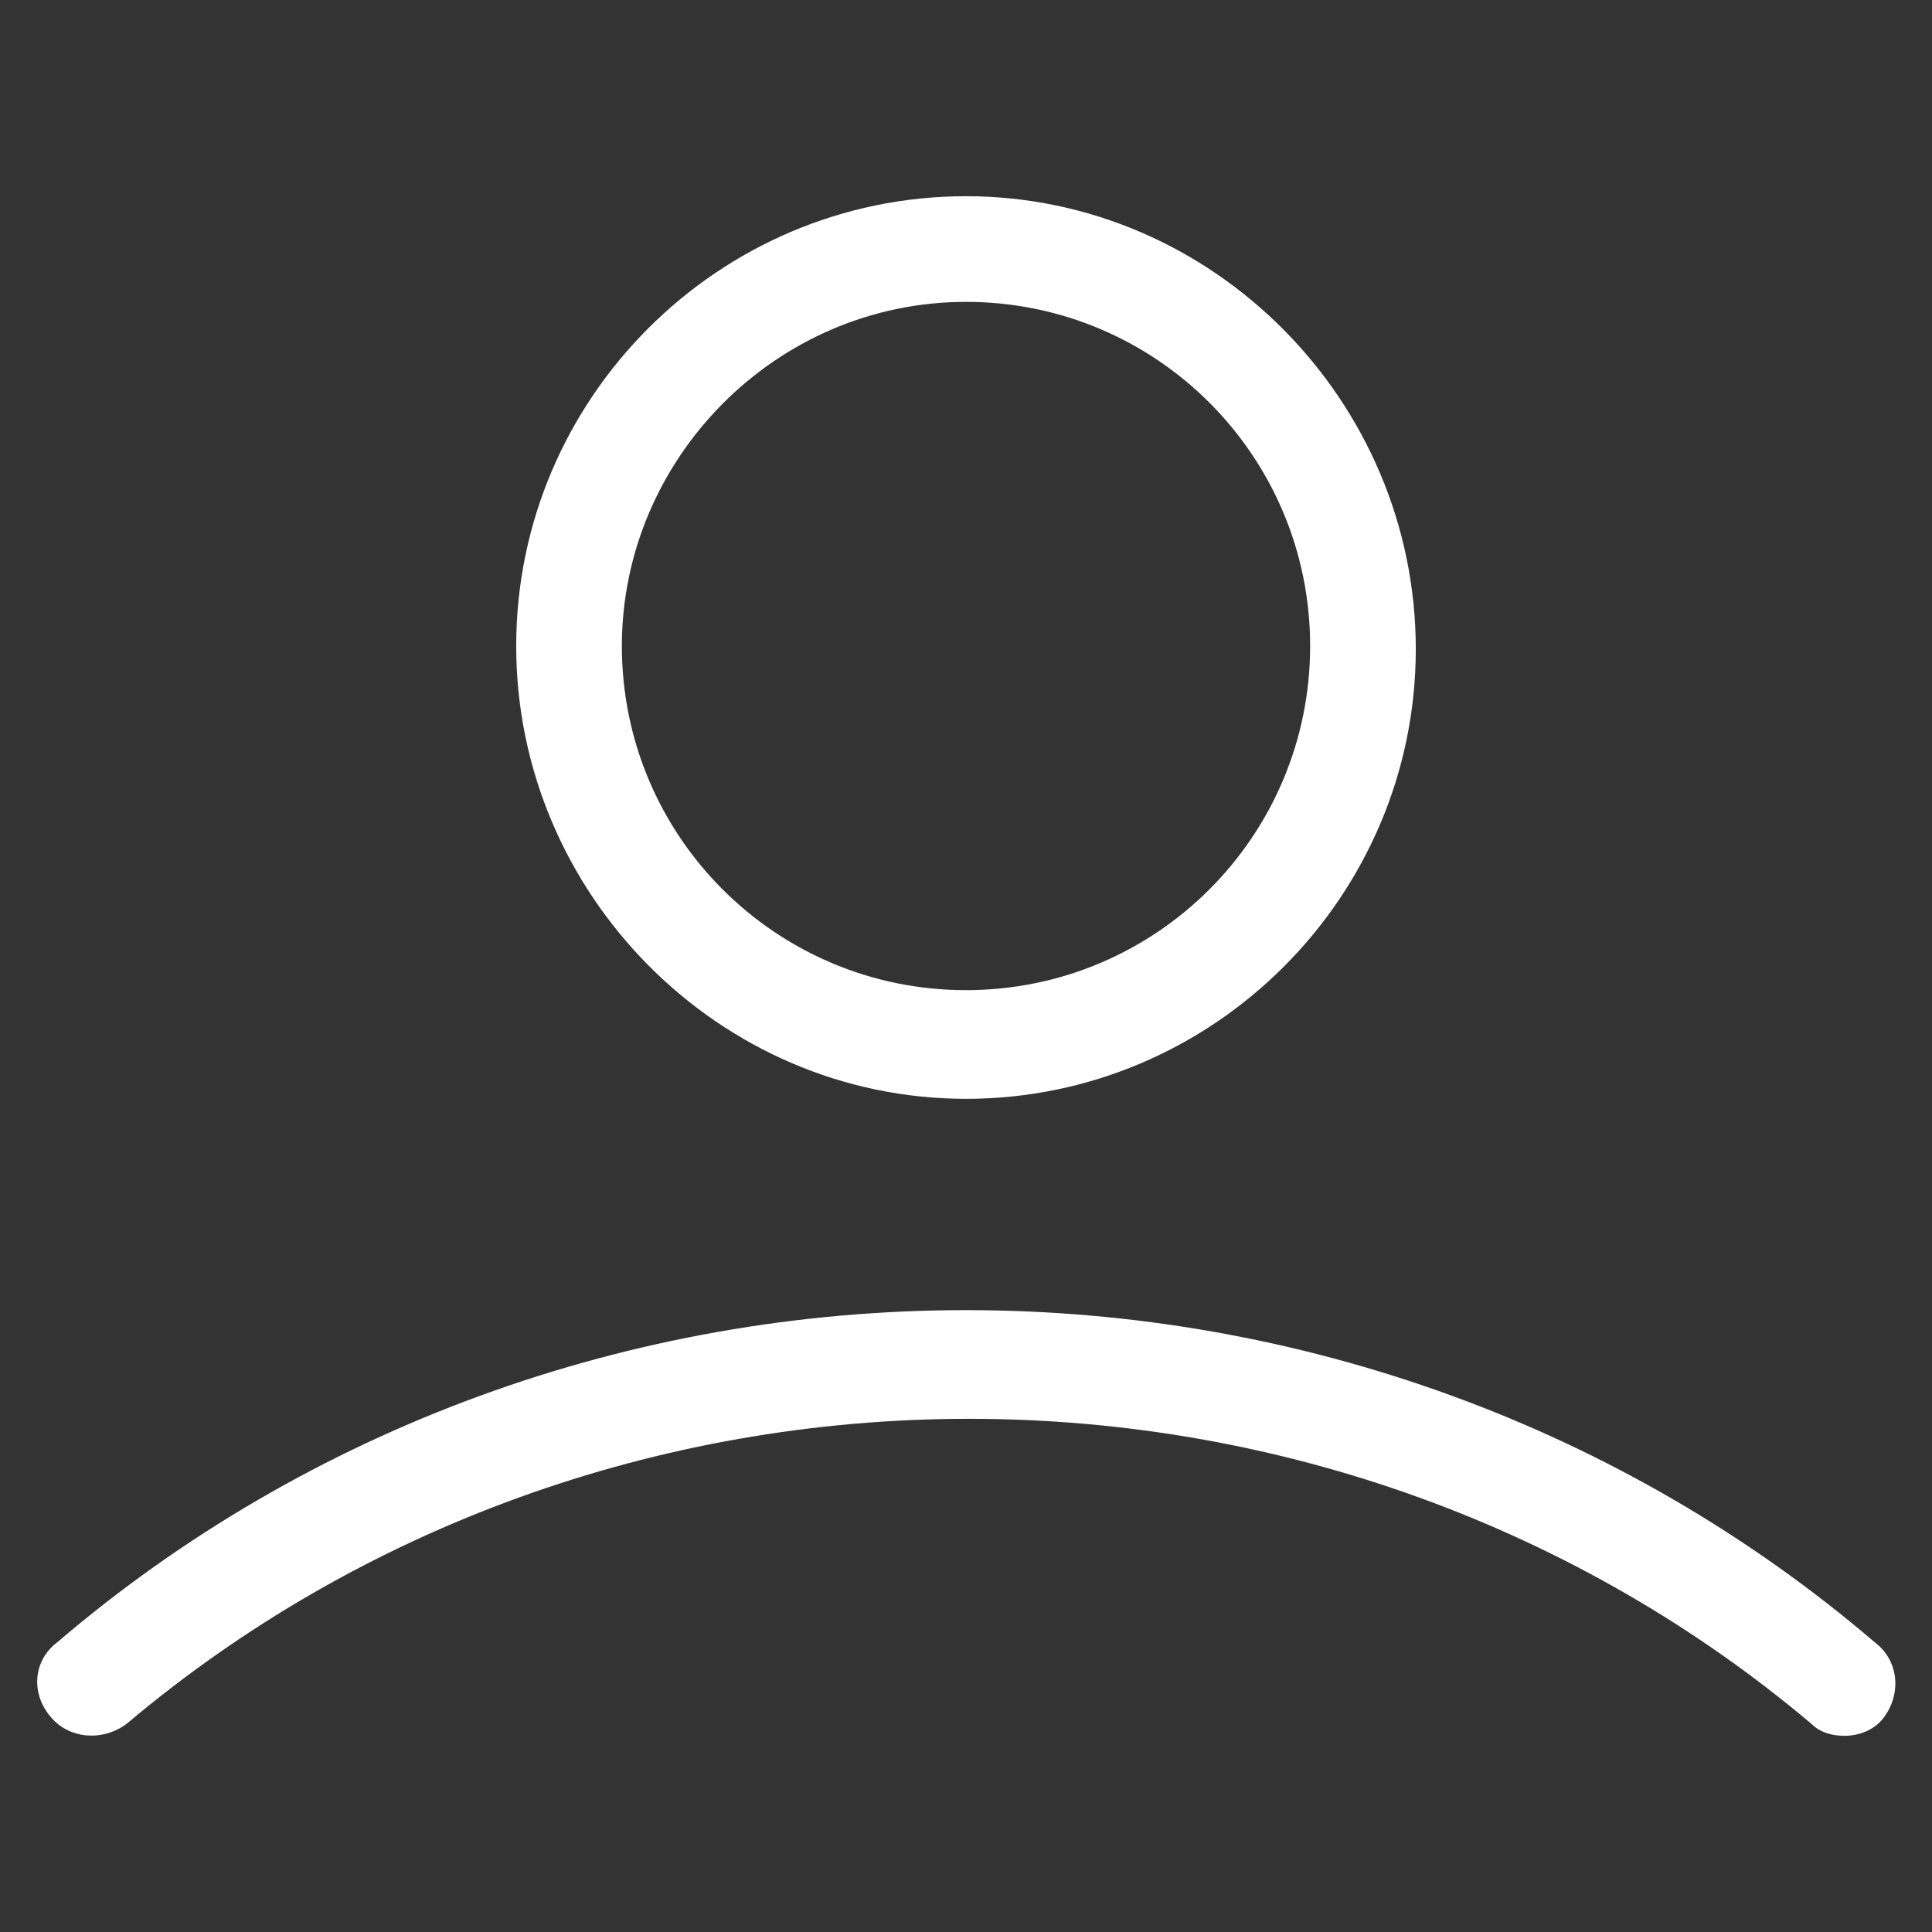 <?xml version="1.0" encoding="utf-8"?>
<!-- Generator: Adobe Illustrator 22.0.1, SVG Export Plug-In . SVG Version: 6.00 Build 0)  -->
<svg version="1.1" id="lni_lni-user" xmlns="http://www.w3.org/2000/svg" xmlns:xlink="http://www.w3.org/1999/xlink" x="0px"
	 y="0px" viewBox="0 0 64 64" style="enable-background:new 0 0 64 64;" xml:space="preserve">
<rect x="0" y="0" width="64" height="64" fill="#333333" stroke="none"/>
<g  fill='#fff'>
	<path  d="M32,36.4c8.2,0,14.9-6.7,14.9-14.9S40.2,6.5,32,6.5s-14.9,6.7-14.9,14.9S23.8,36.4,32,36.4z M32,10
		c6.3,0,11.4,5.1,11.4,11.4c0,6.3-5.1,11.4-11.4,11.4c-6.3,0-11.4-5.1-11.4-11.4C20.6,15.2,25.7,10,32,10z"/>
	<path d="M62.1,54.4c-8.3-7.1-19-11-30.1-11s-21.8,3.9-30.1,11C1.1,55,1,56.1,1.7,56.9c0.6,0.7,1.7,0.8,2.5,0.2
		c7.7-6.5,17.6-10.1,27.9-10.1s20.2,3.6,27.9,10.1c0.3,0.3,0.7,0.4,1.1,0.4c0.5,0,1-0.2,1.3-0.6C63,56.1,62.9,55,62.1,54.4z"/>
</g>
</svg>
